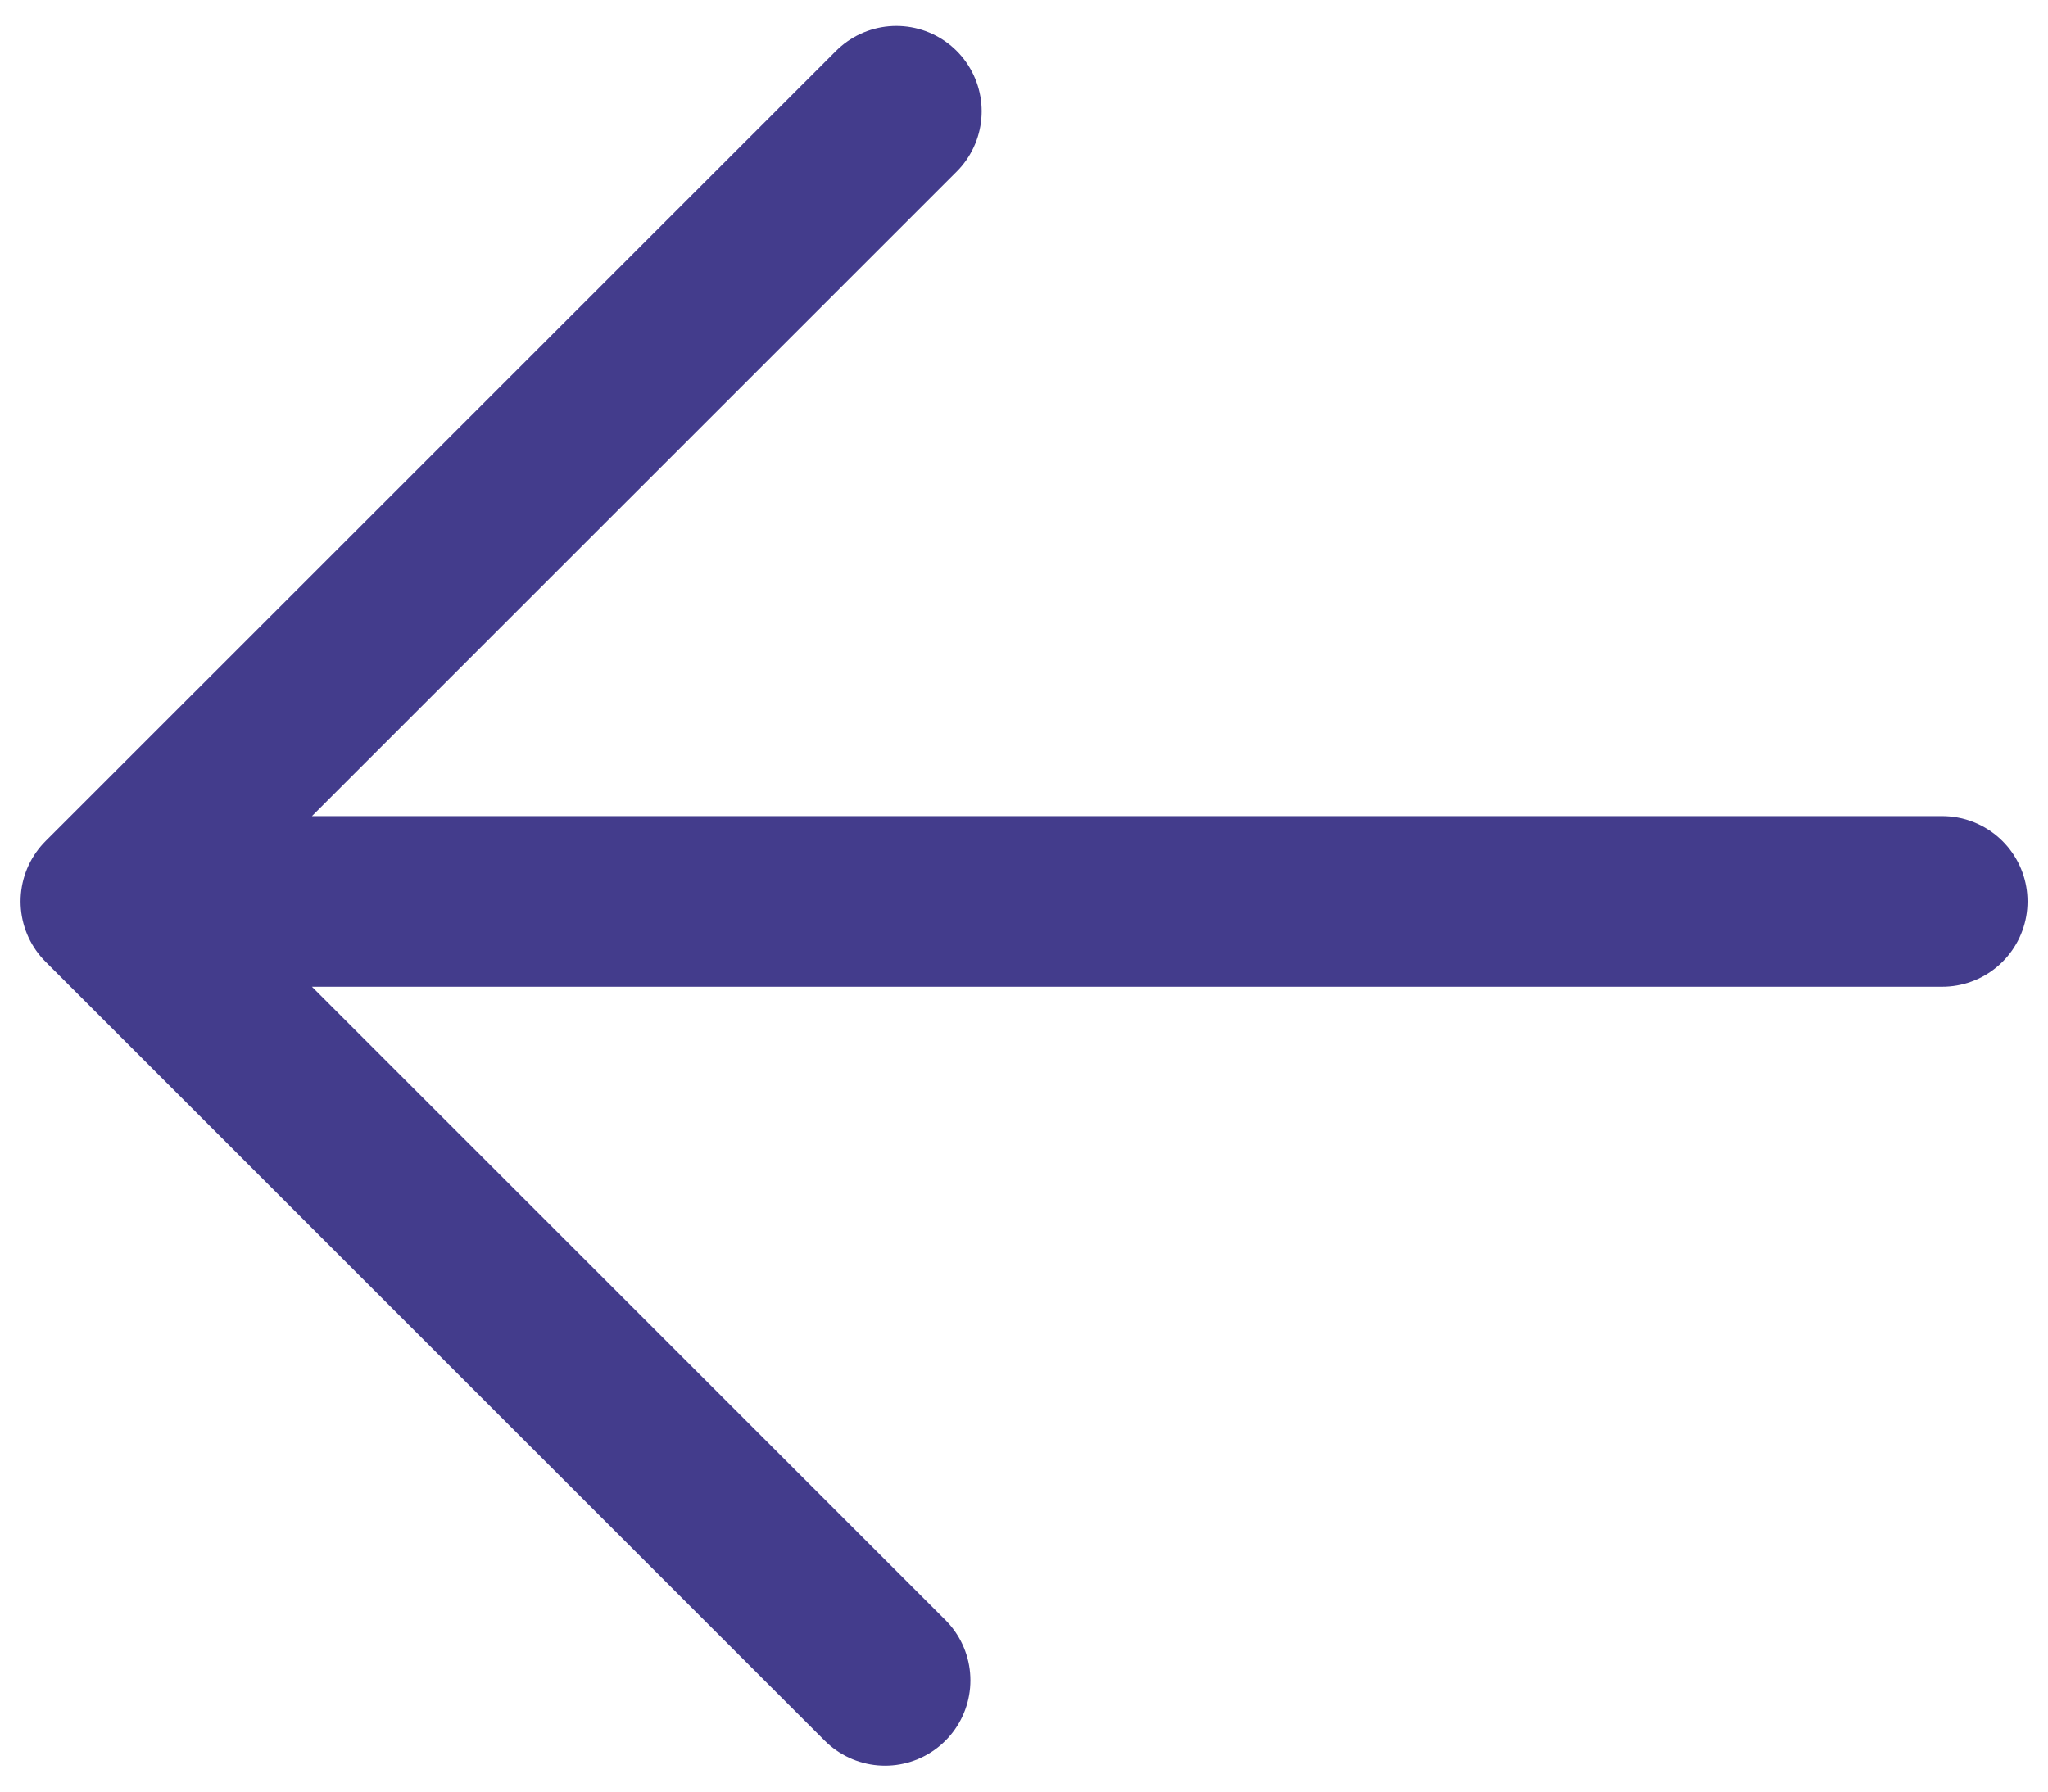 <svg width="24" height="21" viewBox="0 0 24 21" fill="none" xmlns="http://www.w3.org/2000/svg">
<path d="M10.504 1.304L1.241 10.566M1.241 10.566L10.372 19.696M1.241 10.566L22.76 10.566" stroke="#433C8C" stroke-width="2" stroke-linecap="round" stroke-linejoin="round"/>
</svg>
